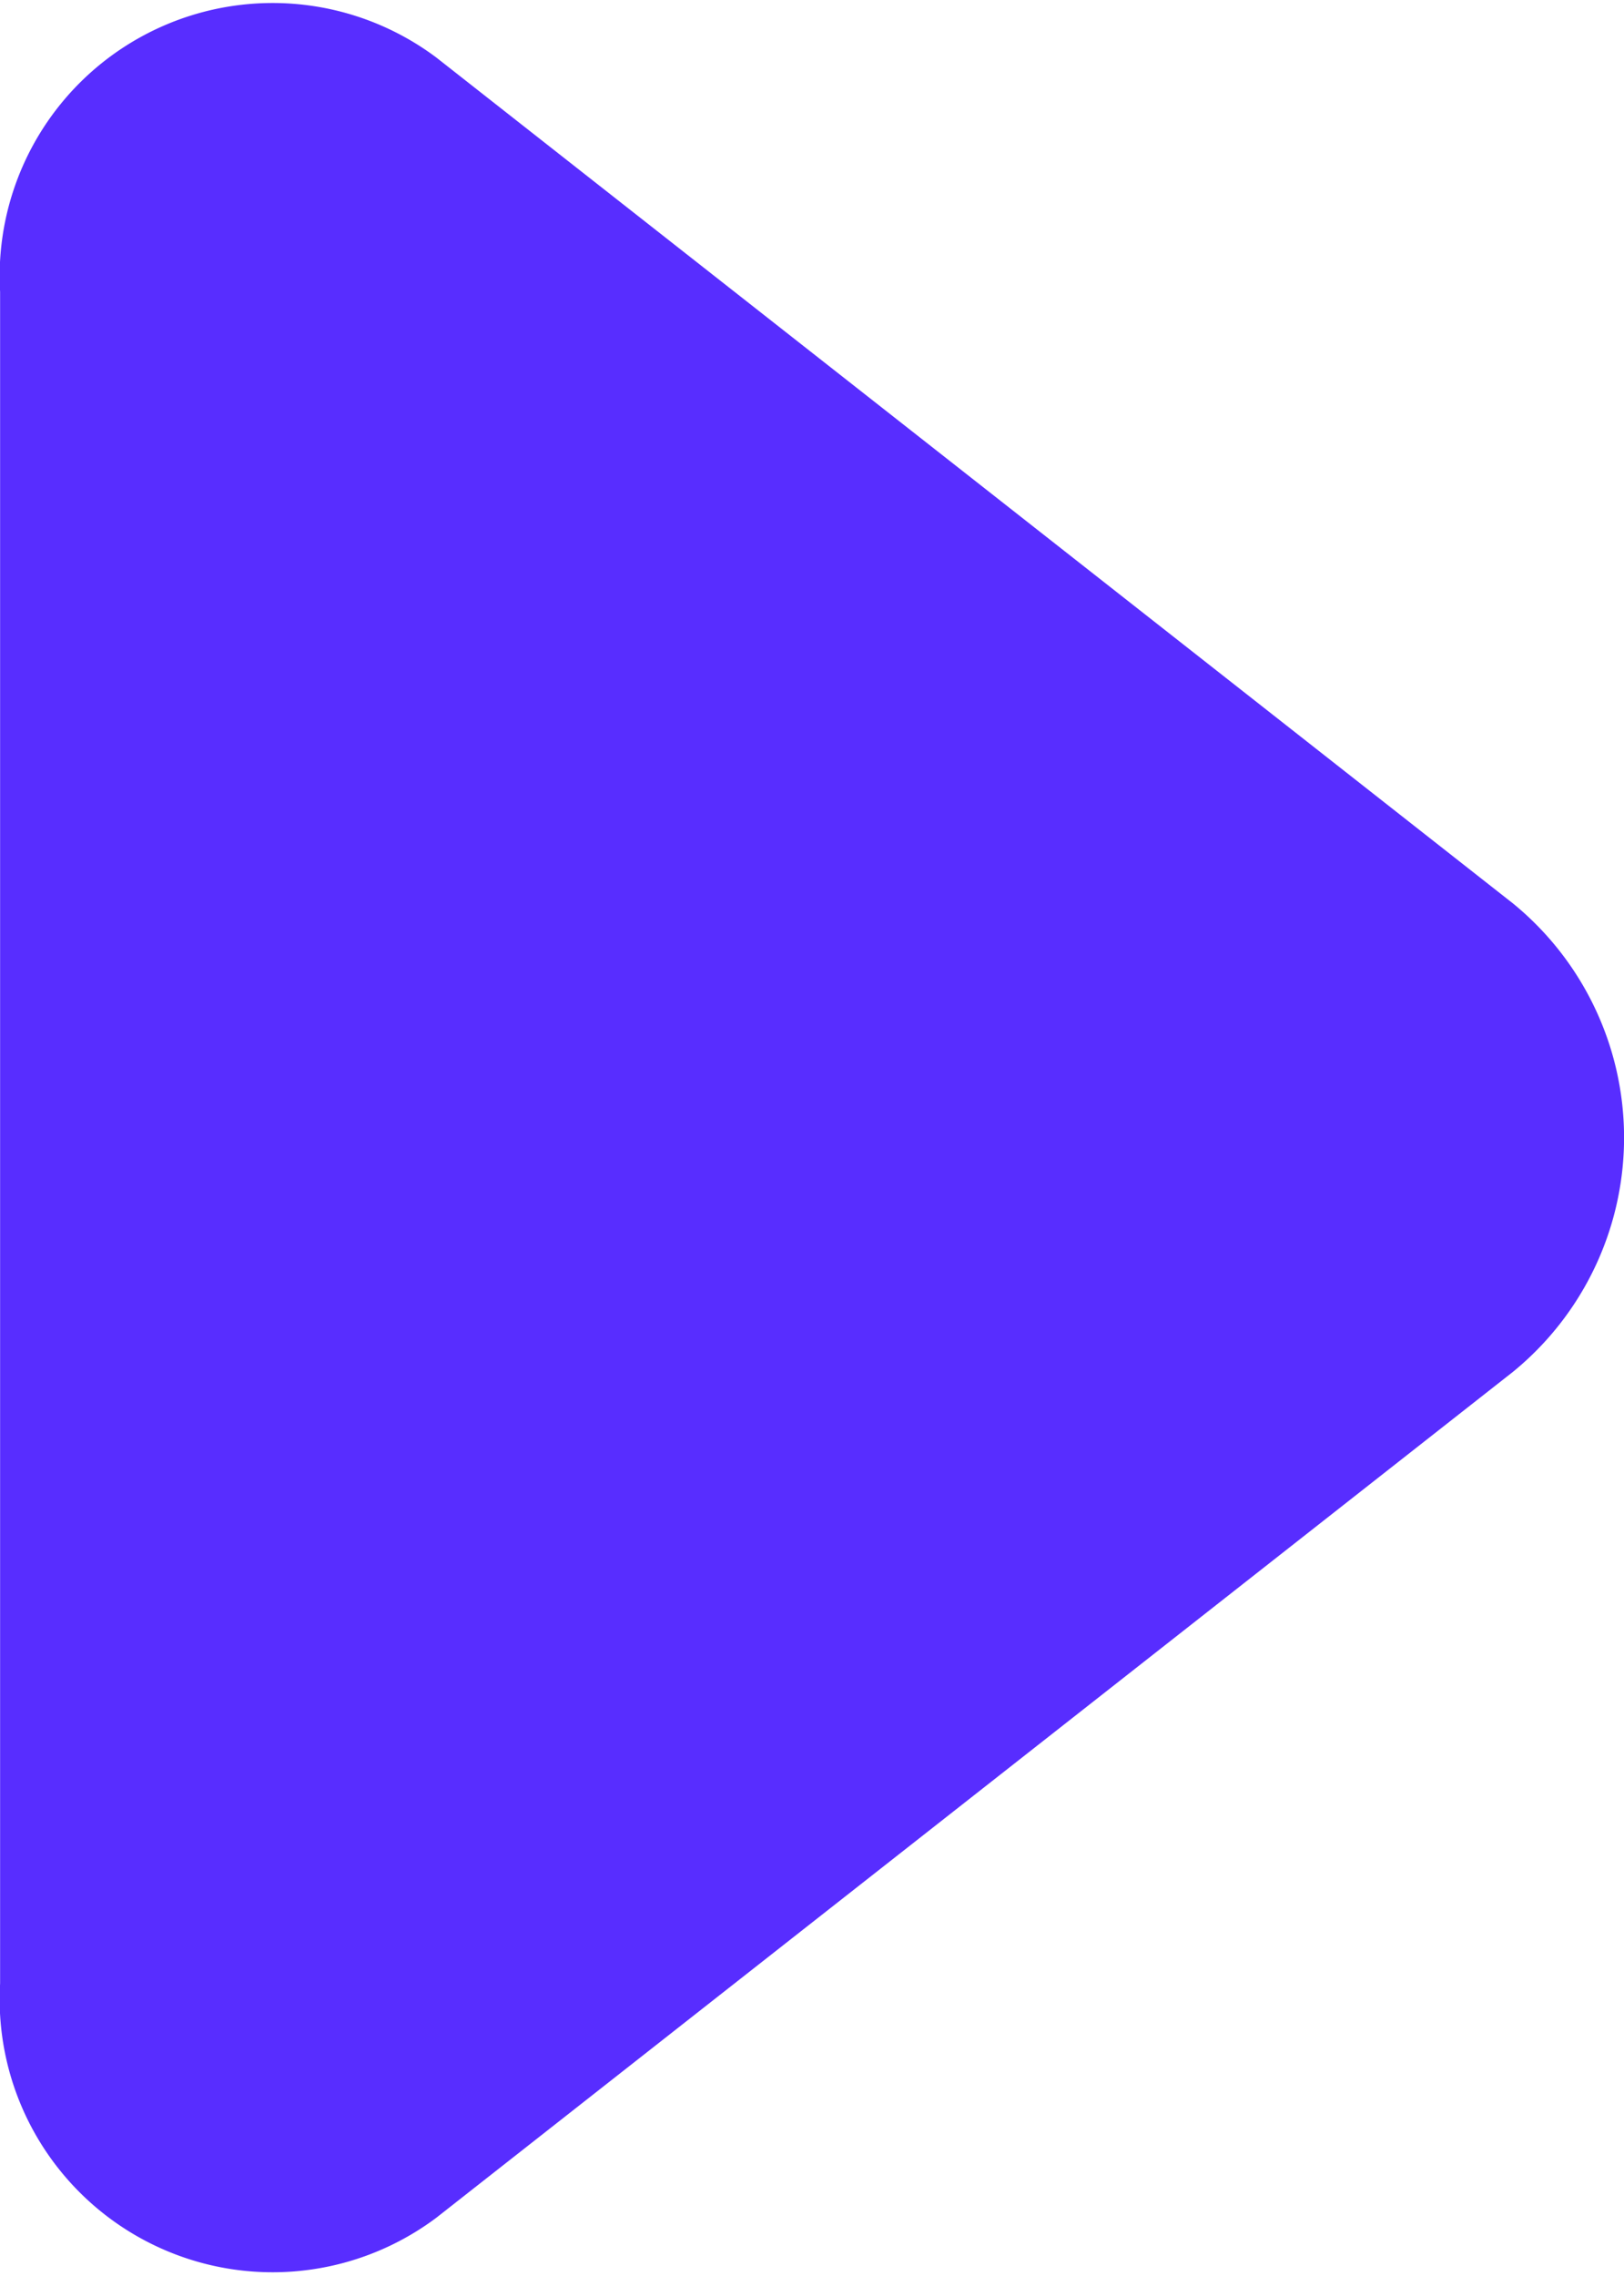 <svg xmlns="http://www.w3.org/2000/svg" width="16.514" height="23.139" viewBox="0 0 16.514 23.139">
  <path id="Shape_1" data-name="Shape 1" d="M1117.276,463.006l10.948,8.6a3.074,3.074,0,0,1,0,4.762l-10.948,8.6a2.776,2.776,0,0,1-4.436-2.381V465.387A2.776,2.776,0,0,1,1117.276,463.006Z" transform="translate(-1112.839 -462.421)" fill="#582dff"/>
</svg>
